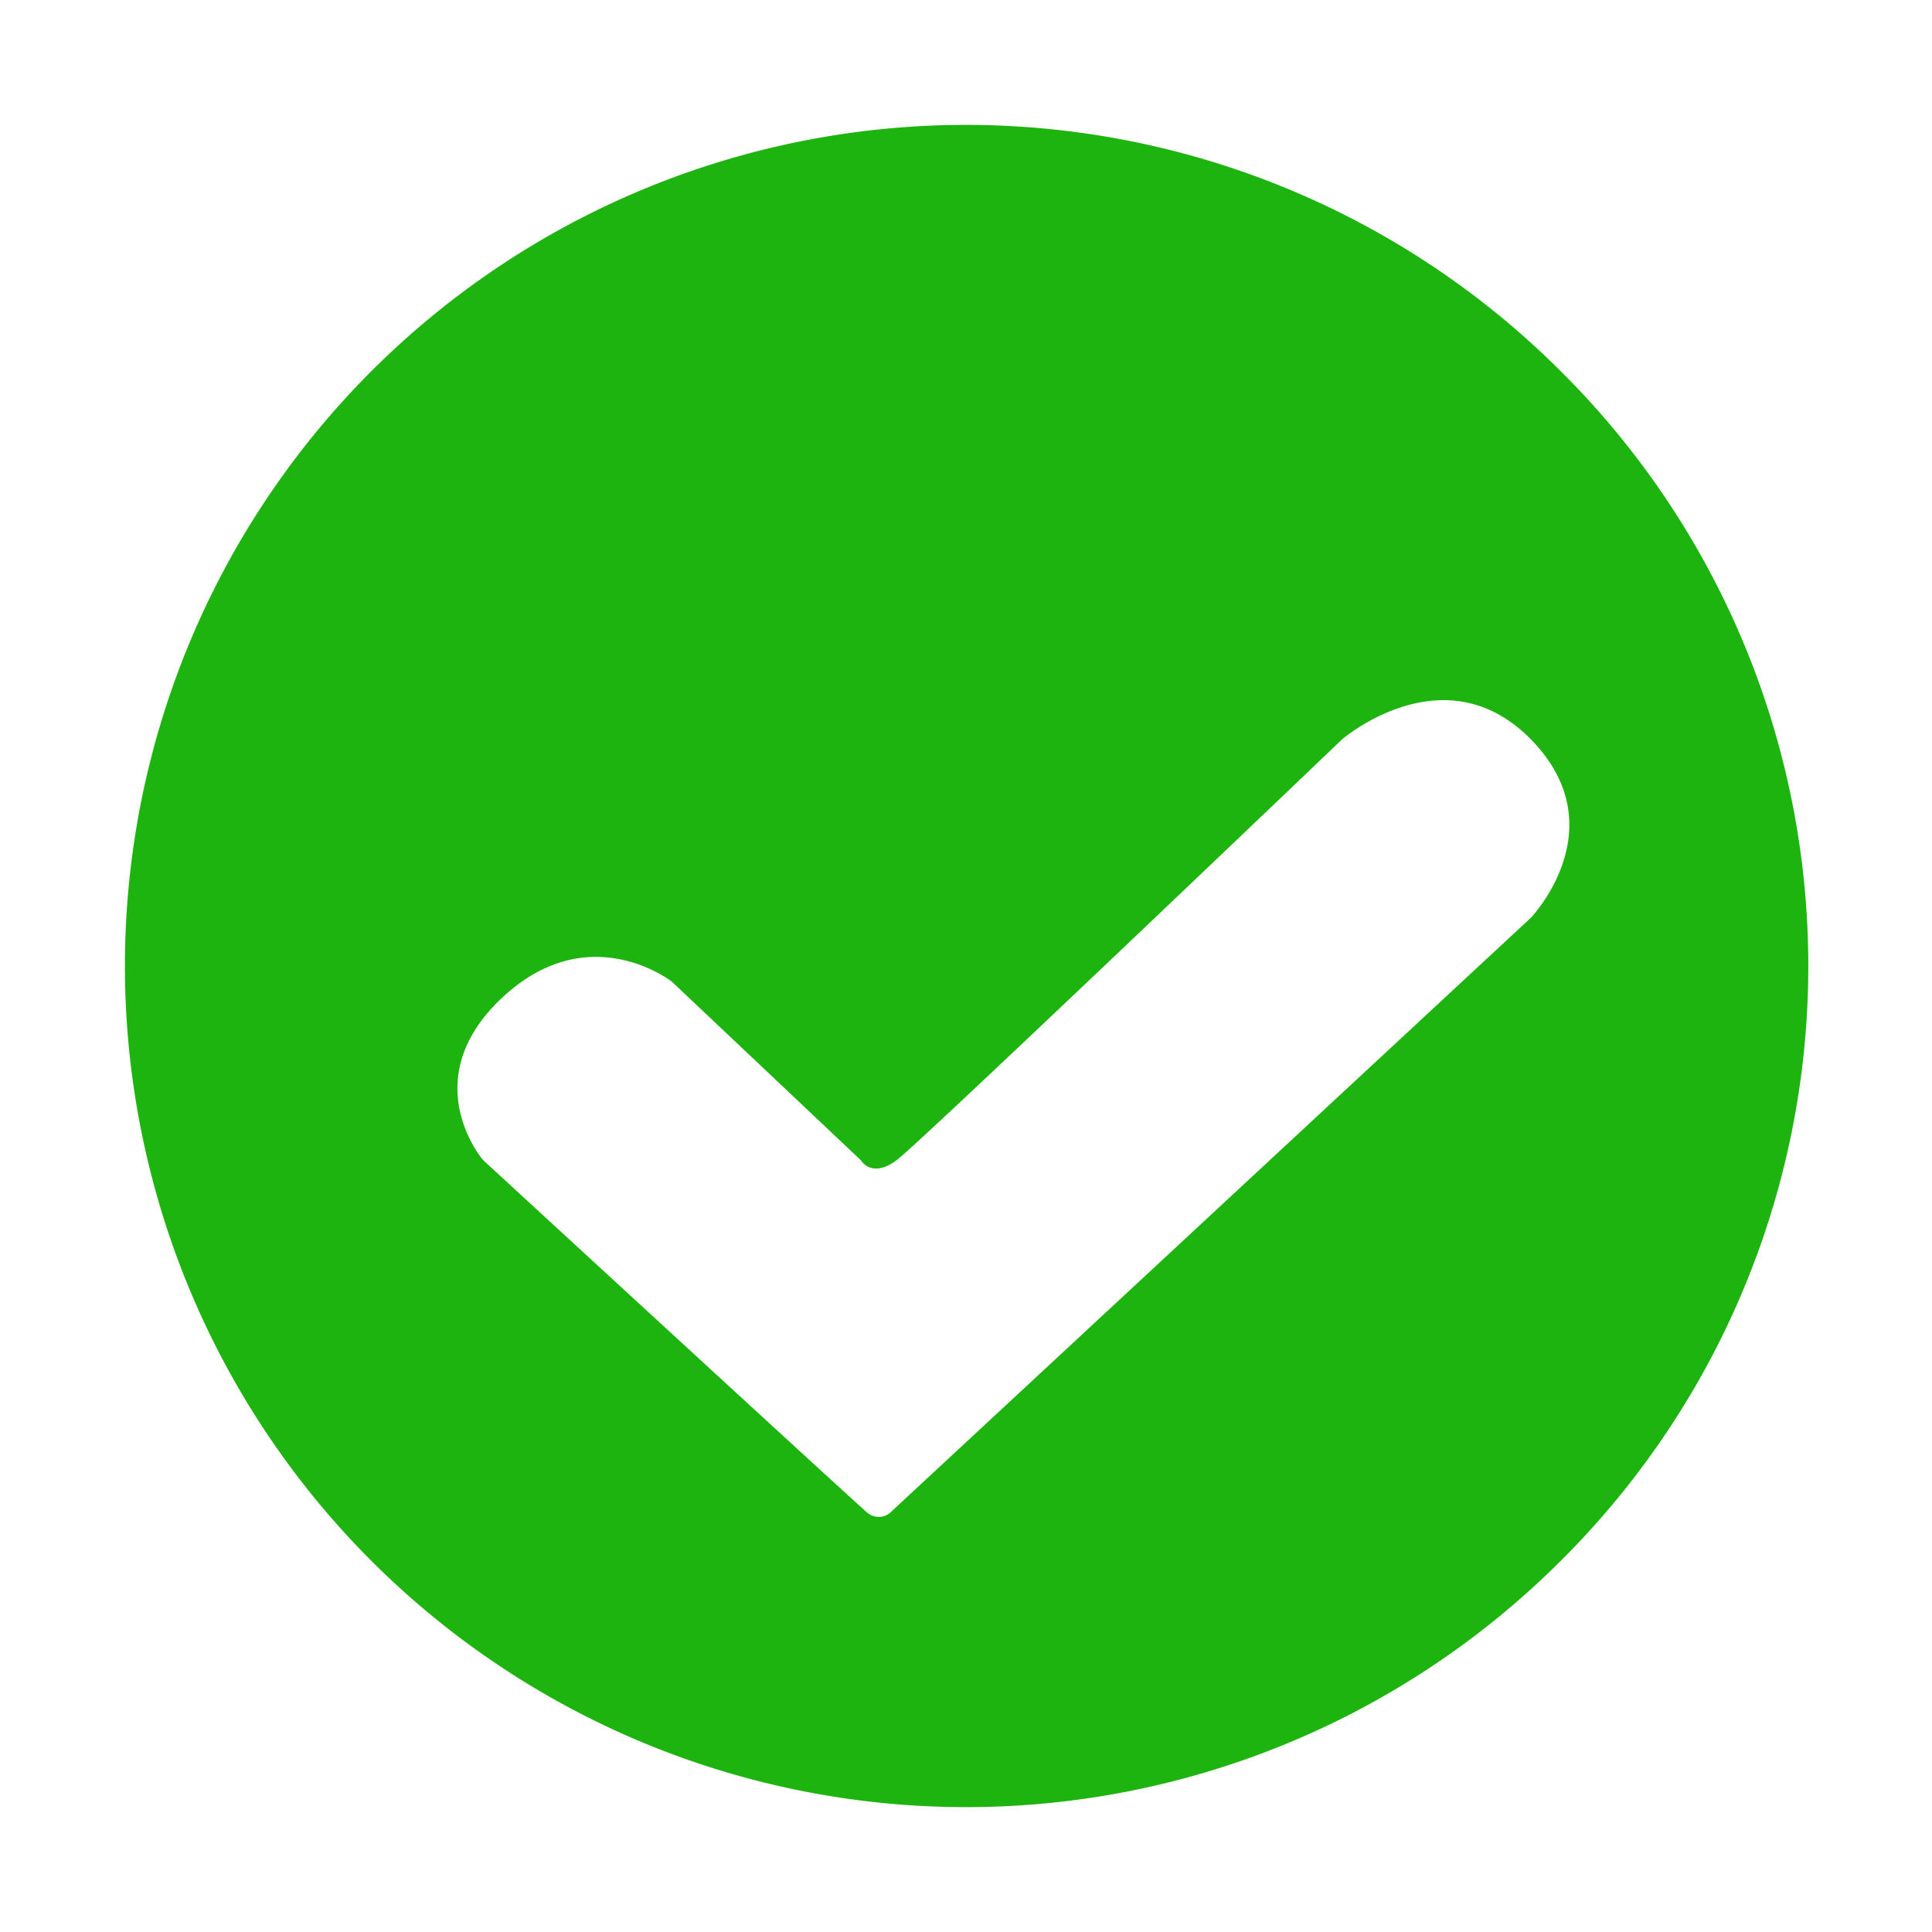 <svg xmlns="http://www.w3.org/2000/svg" xmlns:xlink="http://www.w3.org/1999/xlink" width="185.653" height="185.653" viewBox="0 0 185.653 185.653">
  <defs>
    <filter id="Path_6551" x="0" y="0" width="185.653" height="185.653" filterUnits="userSpaceOnUse">
      <feOffset dy="3" input="SourceAlpha"/>
      <feGaussianBlur stdDeviation="3" result="blur"/>
      <feFlood flood-color="#001044" flood-opacity="0.439"/>
      <feComposite operator="in" in2="blur"/>
      <feComposite in="SourceGraphic"/>
    </filter>
    <clipPath id="clip-path">
      <path id="Path_6594" data-name="Path 6594" d="M412.494,86.905a82.326,82.326,0,1,0,0,116.426A82.061,82.061,0,0,0,412.494,86.905Z" transform="translate(-271.953 -62.792)" fill="#1eb40f" stroke="#fff" stroke-width="3"/>
    </clipPath>
    <filter id="Path_6595" x="28.961" y="52.287" width="136.843" height="108.504" filterUnits="userSpaceOnUse">
      <feOffset dx="5" dy="15" input="SourceAlpha"/>
      <feGaussianBlur stdDeviation="5" result="blur-2"/>
      <feFlood flood-color="#0a5e00" flood-opacity="0.459"/>
      <feComposite operator="in" in2="blur-2"/>
      <feComposite in="SourceGraphic"/>
    </filter>
  </defs>
  <g id="Group_2828" data-name="Group 2828" transform="translate(-261.453 -55.292)">
    <g id="Group_2827" data-name="Group 2827" transform="translate(271.953 62.792)">
      <g transform="matrix(1, 0, 0, 1, -10.5, -7.5)" filter="url(#Path_6551)">
        <path id="Path_6551-2" data-name="Path 6551" d="M412.494,86.905a82.326,82.326,0,1,0,0,116.426A82.061,82.061,0,0,0,412.494,86.905Z" transform="translate(-261.45 -55.29)" fill="#1eb40f" stroke="#fff" stroke-width="3"/>
      </g>
    </g>
    <g transform="matrix(1, 0, 0, 1, 261.45, 55.29)" filter="url(#Path_6595)">
      <path id="Path_6595-2" data-name="Path 6595" d="M325.059,124.847c-2.43,1.835-3.458.032-3.458.032l-18.176-17.173s-8.006-6.285-16.356,1.605-1.786,15.536-1.786,15.536,35.74,32.9,36.952,33.912a1.7,1.7,0,0,0,2.326-.158l61.42-57.03s8.311-8.67,0-17.141-18.142,0-18.142,0S327.489,123.011,325.059,124.847Z" transform="translate(-243.87 -28.38)" fill="#fff"/>
    </g>
  </g>
</svg>
